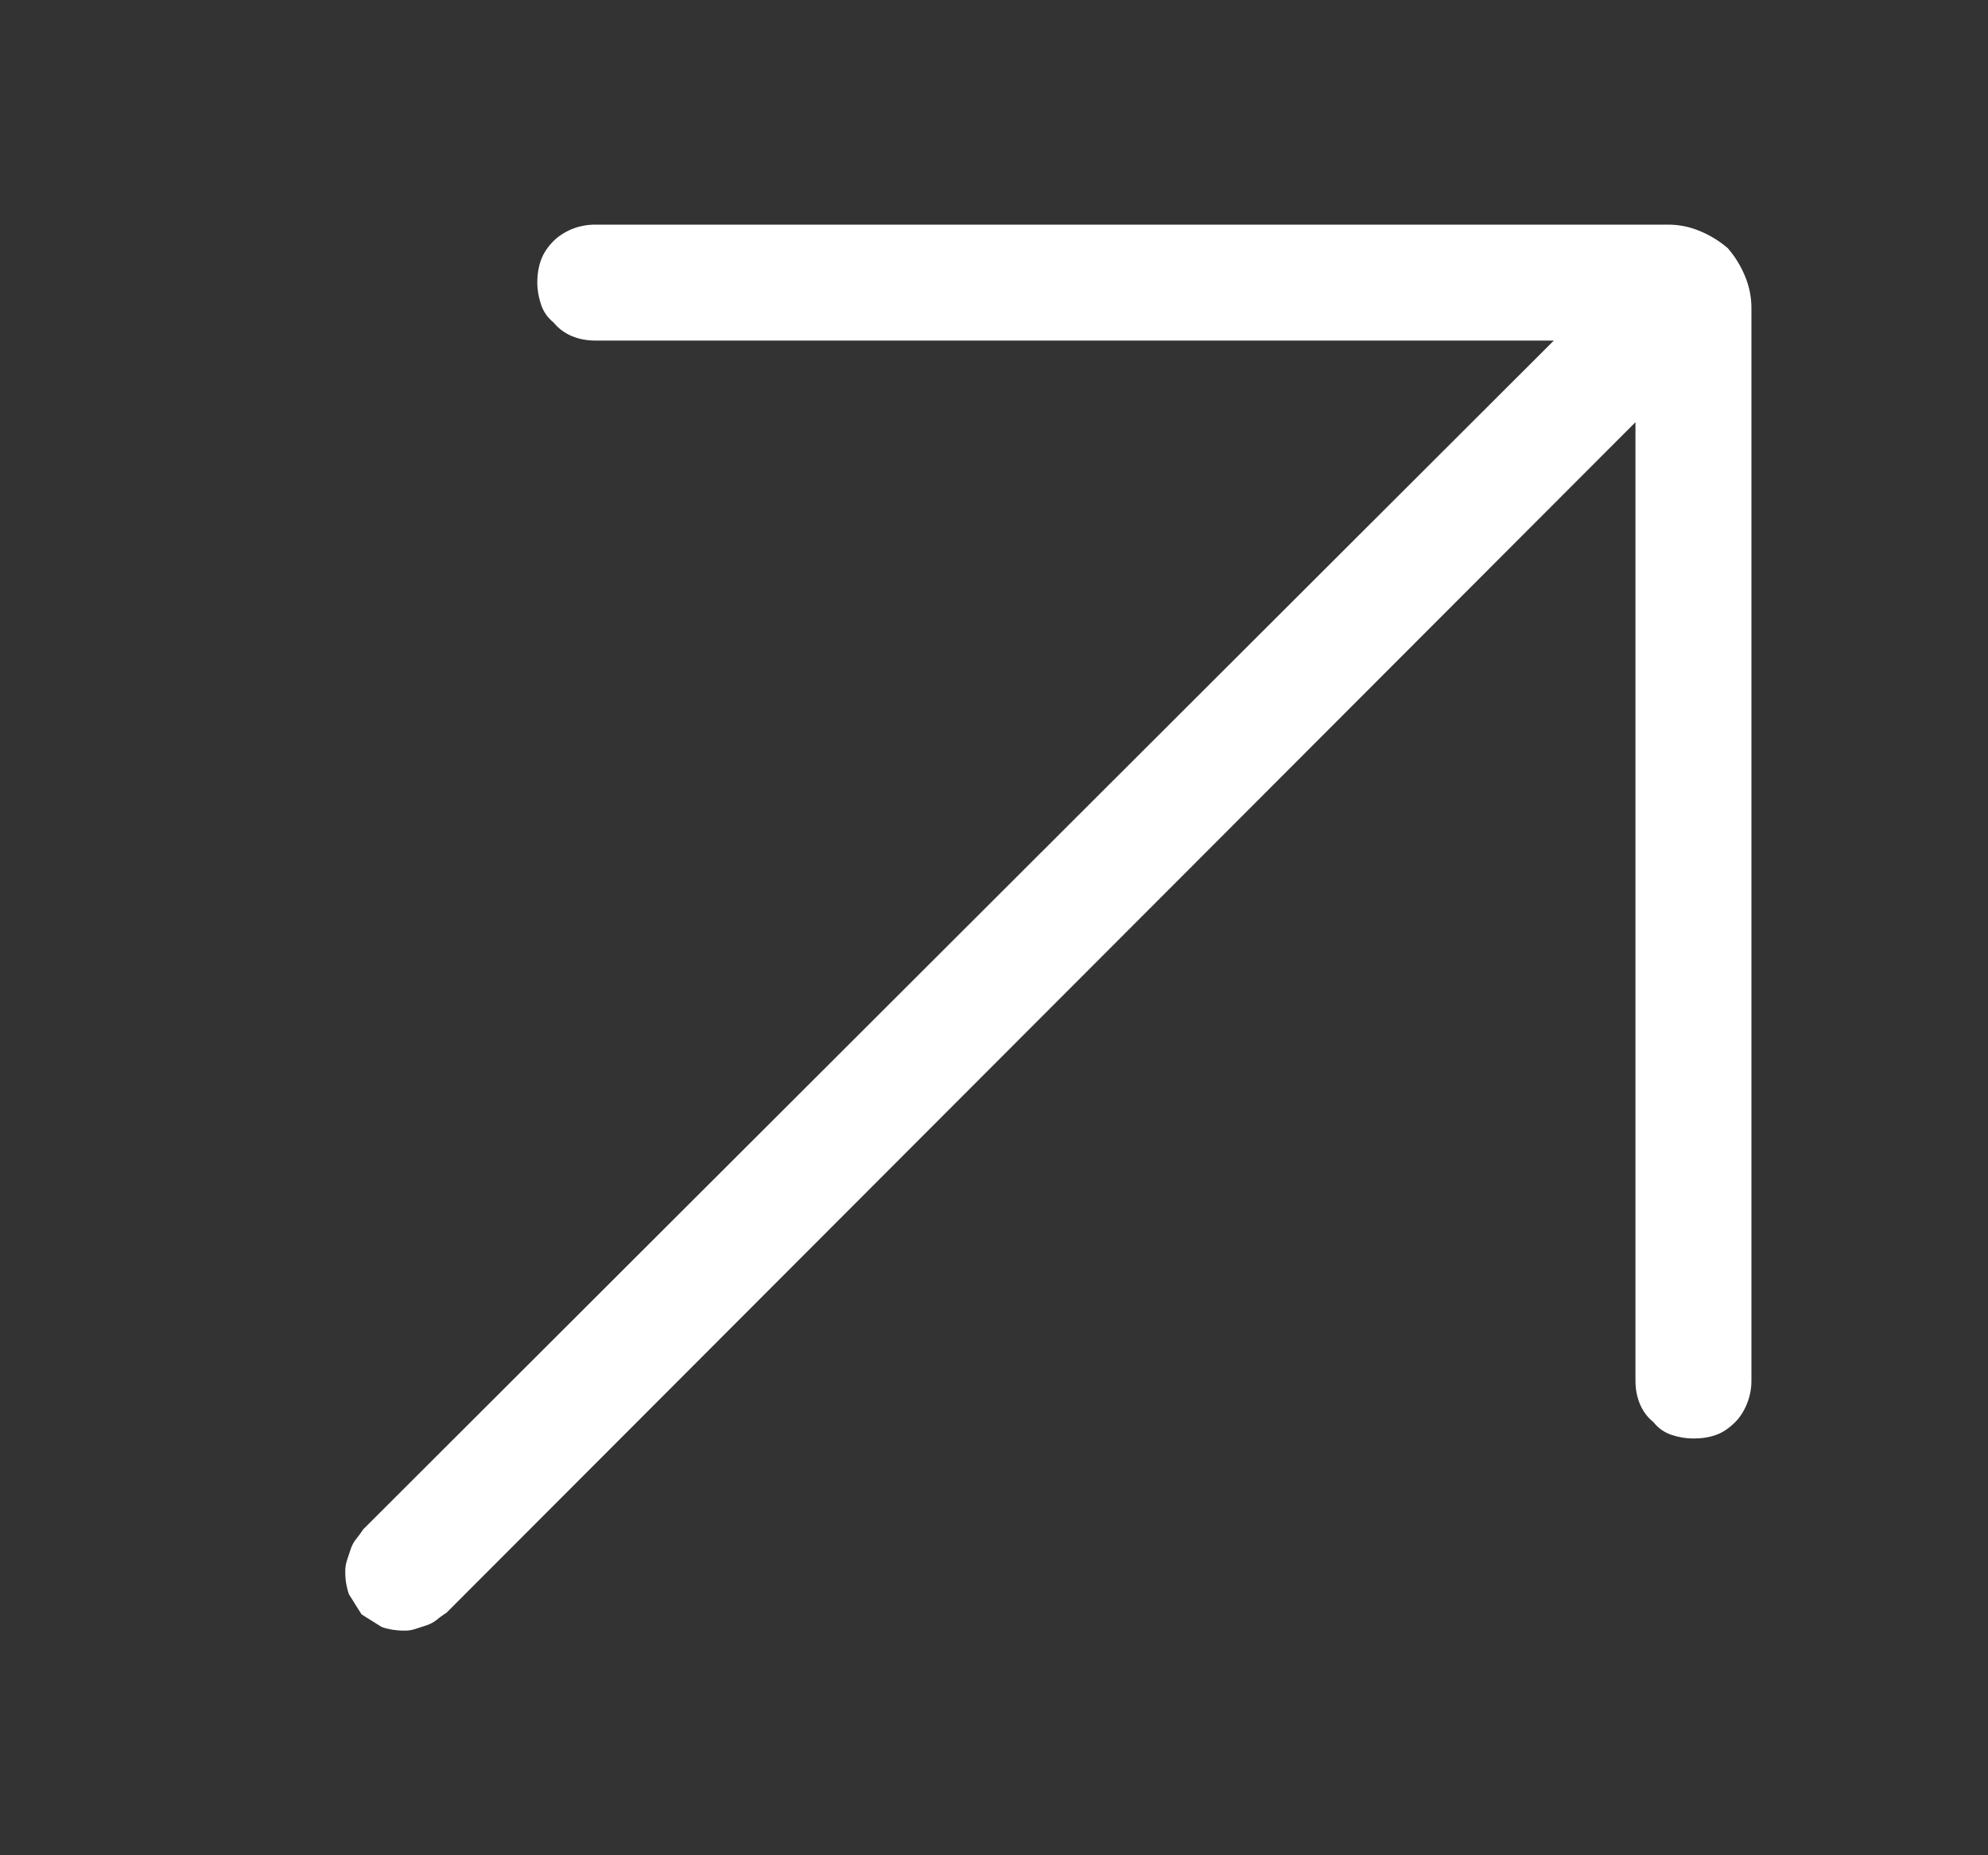 <svg width="15" height="14" viewBox="0 0 15 14" fill="none" xmlns="http://www.w3.org/2000/svg">
<rect x="0" y="0" width="15" height="14" fill="#333333" stroke="none"/>
<path d="M12.586 1.695H4.492C4.428 1.695 4.369 1.707 4.314 1.729C4.26 1.752 4.214 1.782 4.177 1.818C4.132 1.864 4.1 1.912 4.082 1.962C4.064 2.012 4.054 2.069 4.054 2.133C4.054 2.188 4.064 2.242 4.082 2.297C4.1 2.352 4.132 2.397 4.177 2.434C4.214 2.479 4.26 2.513 4.314 2.536C4.369 2.559 4.428 2.57 4.492 2.57H11.724L2.742 11.539C2.724 11.566 2.705 11.591 2.687 11.614C2.669 11.637 2.655 11.662 2.646 11.69C2.637 11.717 2.628 11.744 2.619 11.771C2.61 11.799 2.605 11.826 2.605 11.854C2.605 11.89 2.607 11.922 2.612 11.949C2.617 11.977 2.623 12.004 2.633 12.031C2.651 12.059 2.667 12.084 2.68 12.106C2.694 12.129 2.71 12.154 2.728 12.182C2.756 12.2 2.781 12.216 2.803 12.229C2.826 12.243 2.851 12.259 2.879 12.277C2.906 12.287 2.933 12.293 2.961 12.298C2.988 12.302 3.02 12.305 3.056 12.305C3.084 12.305 3.111 12.3 3.138 12.291C3.166 12.282 3.193 12.273 3.22 12.264C3.248 12.255 3.273 12.241 3.296 12.223C3.318 12.204 3.344 12.186 3.371 12.168L12.34 3.186V10.418C12.34 10.482 12.351 10.541 12.374 10.596C12.397 10.65 12.431 10.696 12.476 10.732C12.513 10.778 12.558 10.81 12.613 10.828C12.668 10.846 12.722 10.855 12.777 10.855C12.841 10.855 12.898 10.846 12.948 10.828C12.998 10.81 13.046 10.778 13.092 10.732C13.128 10.696 13.158 10.65 13.18 10.596C13.203 10.541 13.215 10.482 13.215 10.418V2.324C13.215 2.242 13.199 2.162 13.167 2.085C13.135 2.007 13.092 1.937 13.037 1.873C12.973 1.818 12.902 1.775 12.825 1.743C12.748 1.711 12.668 1.695 12.586 1.695Z" fill="white"/>
</svg>
